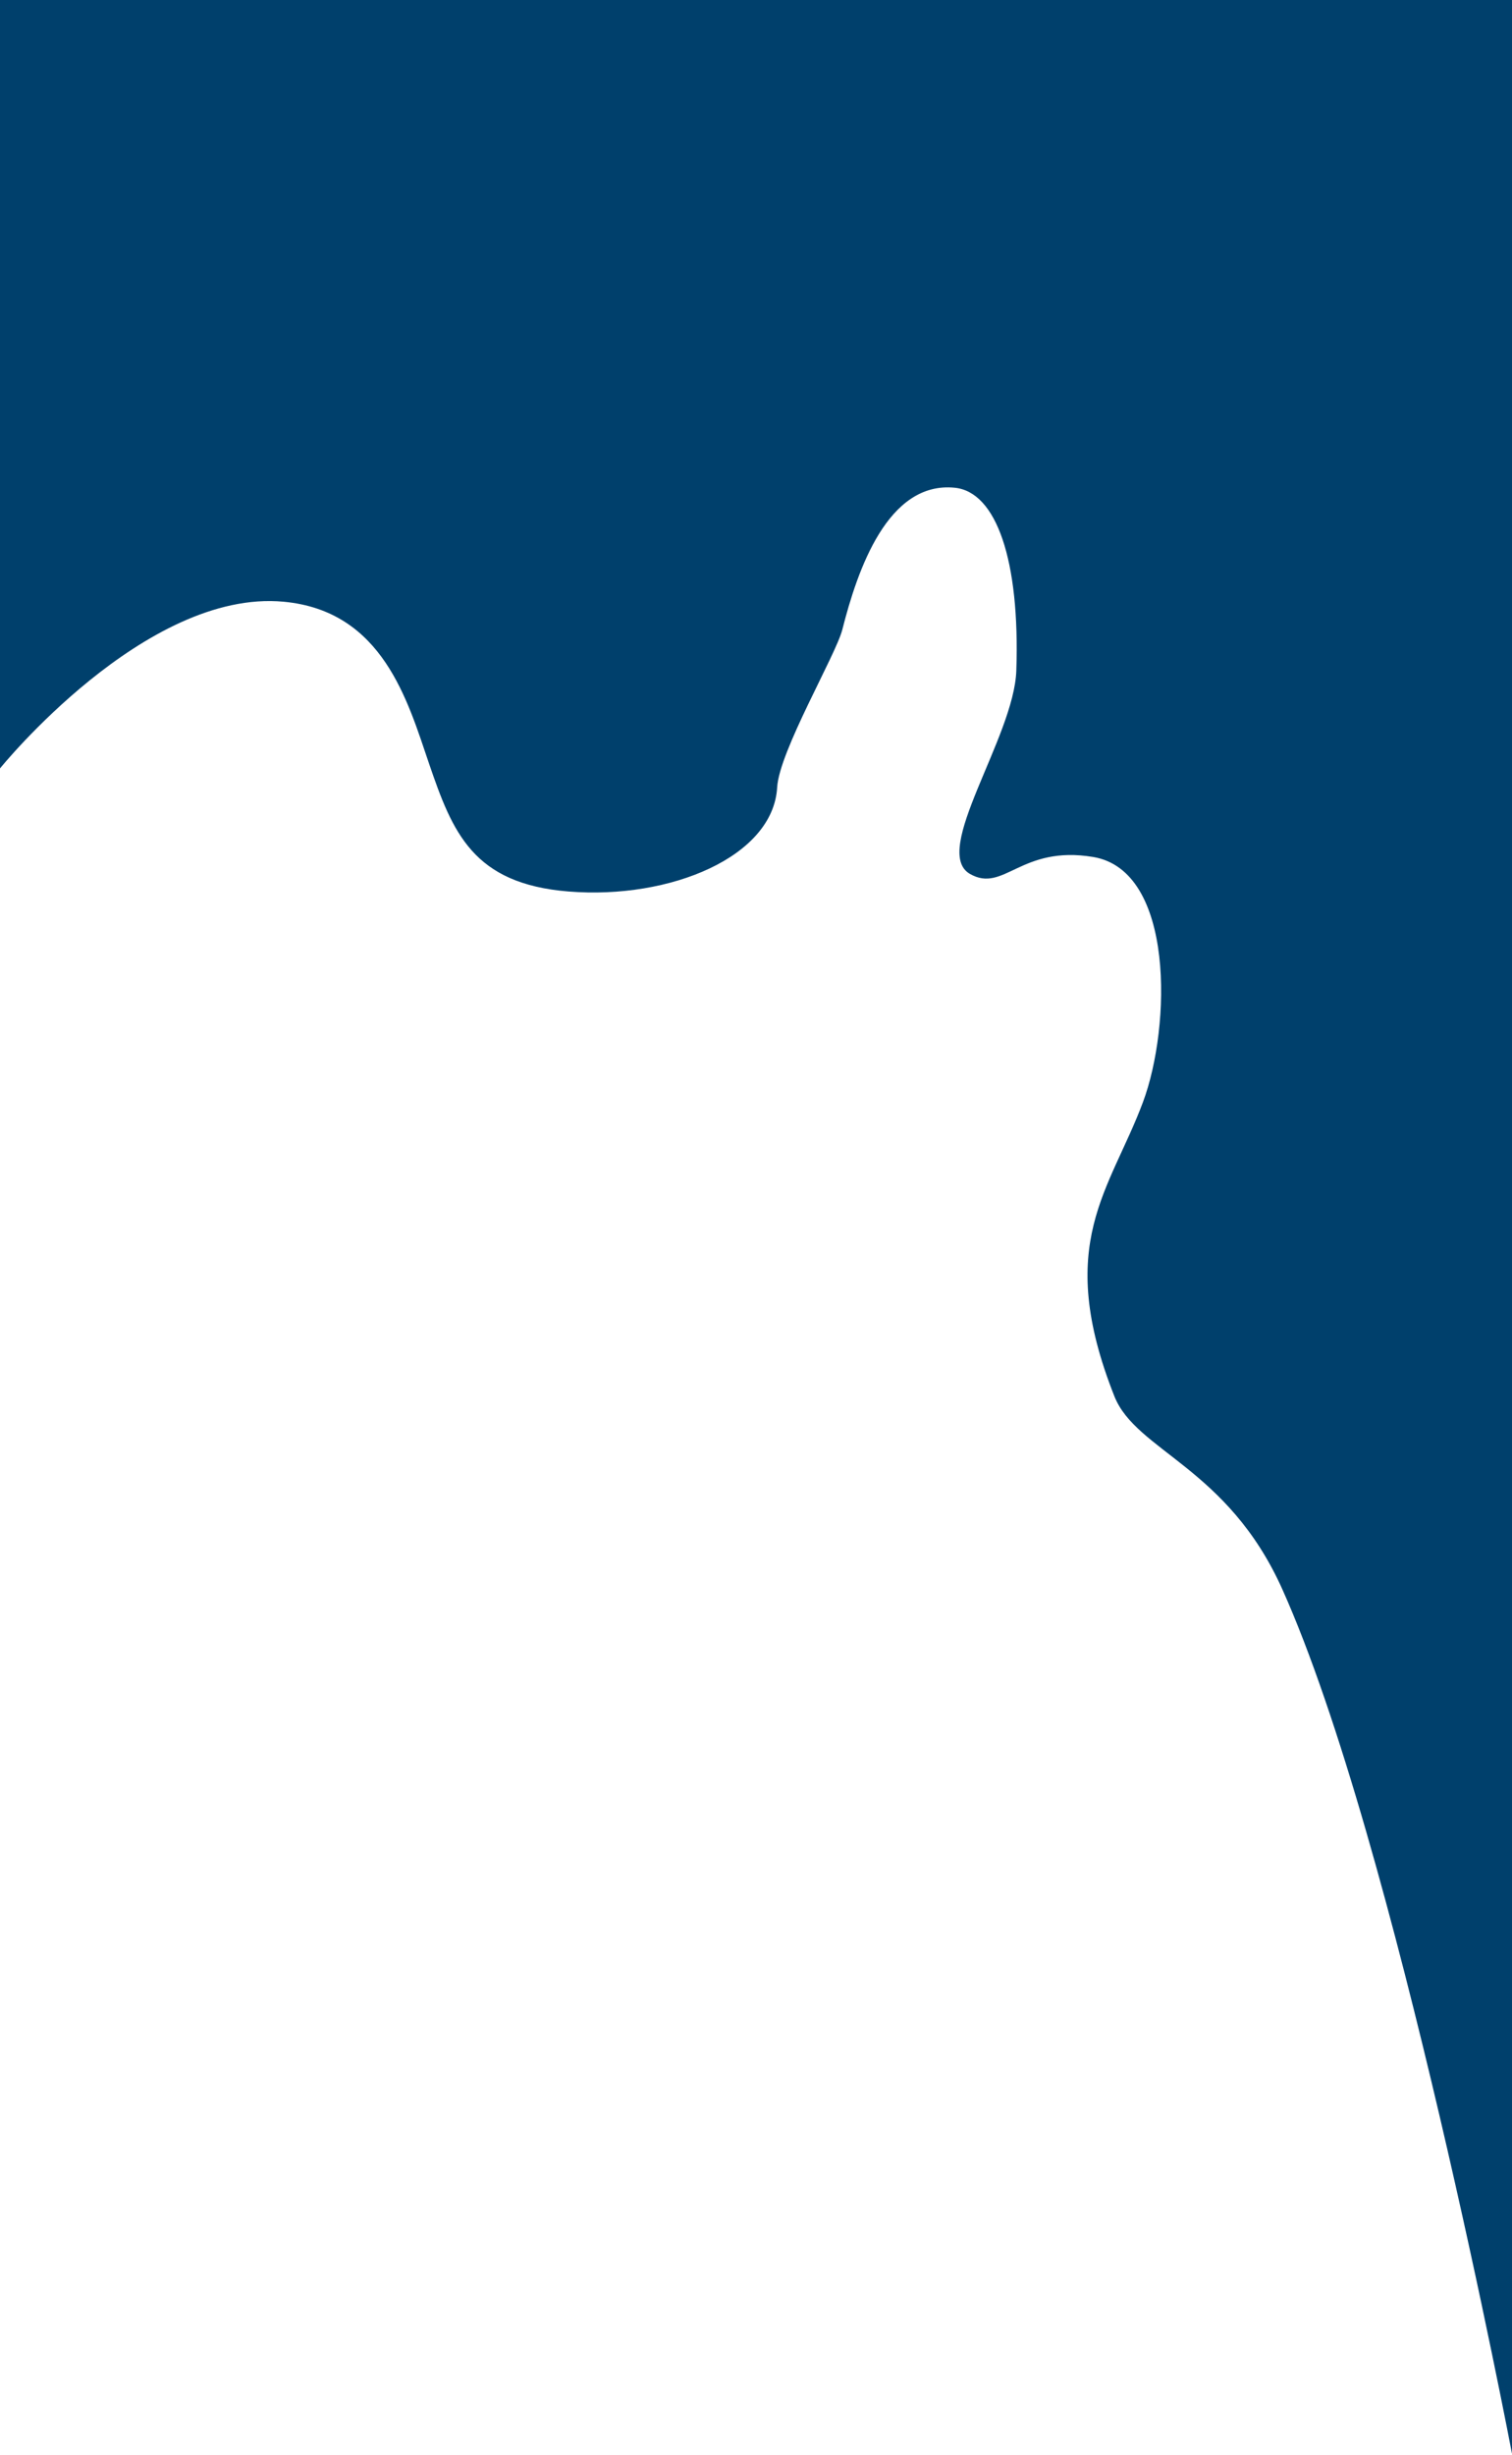 <?xml version="1.0" encoding="UTF-8" standalone="no"?><!DOCTYPE svg PUBLIC "-//W3C//DTD SVG 1.1//EN" "http://www.w3.org/Graphics/SVG/1.1/DTD/svg11.dtd"><svg width="100%" height="100%" viewBox="0 0 1080 1752" version="1.1" xmlns="http://www.w3.org/2000/svg" xmlns:xlink="http://www.w3.org/1999/xlink" xml:space="preserve" xmlns:serif="http://www.serif.com/" style="fill-rule:evenodd;clip-rule:evenodd;stroke-linejoin:round;stroke-miterlimit:2;"><path id="_4" serif:id="4" d="M-0,548.439c-0,-0 103.594,-128.1 202.5,-118.984c71.082,6.552 88.746,71.1 103.97,115.584c16.76,48.969 31.22,85.736 99.61,91.243c72.863,5.867 146.25,-24.943 149.04,-74.365c1.45,-25.678 41.972,-94.531 46.536,-112.538c10.8,-42.605 32.49,-106.123 80.364,-101.26c29.544,3.001 46.596,51.379 43.92,130.543c-1.611,47.684 -61.212,128.984 -33.12,145.071c24.31,13.921 36.221,-20.707 88.02,-12.084c58.272,9.699 55.651,121.006 35.64,174.756c-23.616,63.435 -63.763,100.857 -20.52,210.08c15.547,39.268 80.757,50.58 119.88,137.575c80.864,179.811 164.16,617.225 164.16,617.225l-0,-1751.29l-1080,0l-0,548.439Z" style="fill:#00406c;"/></svg>